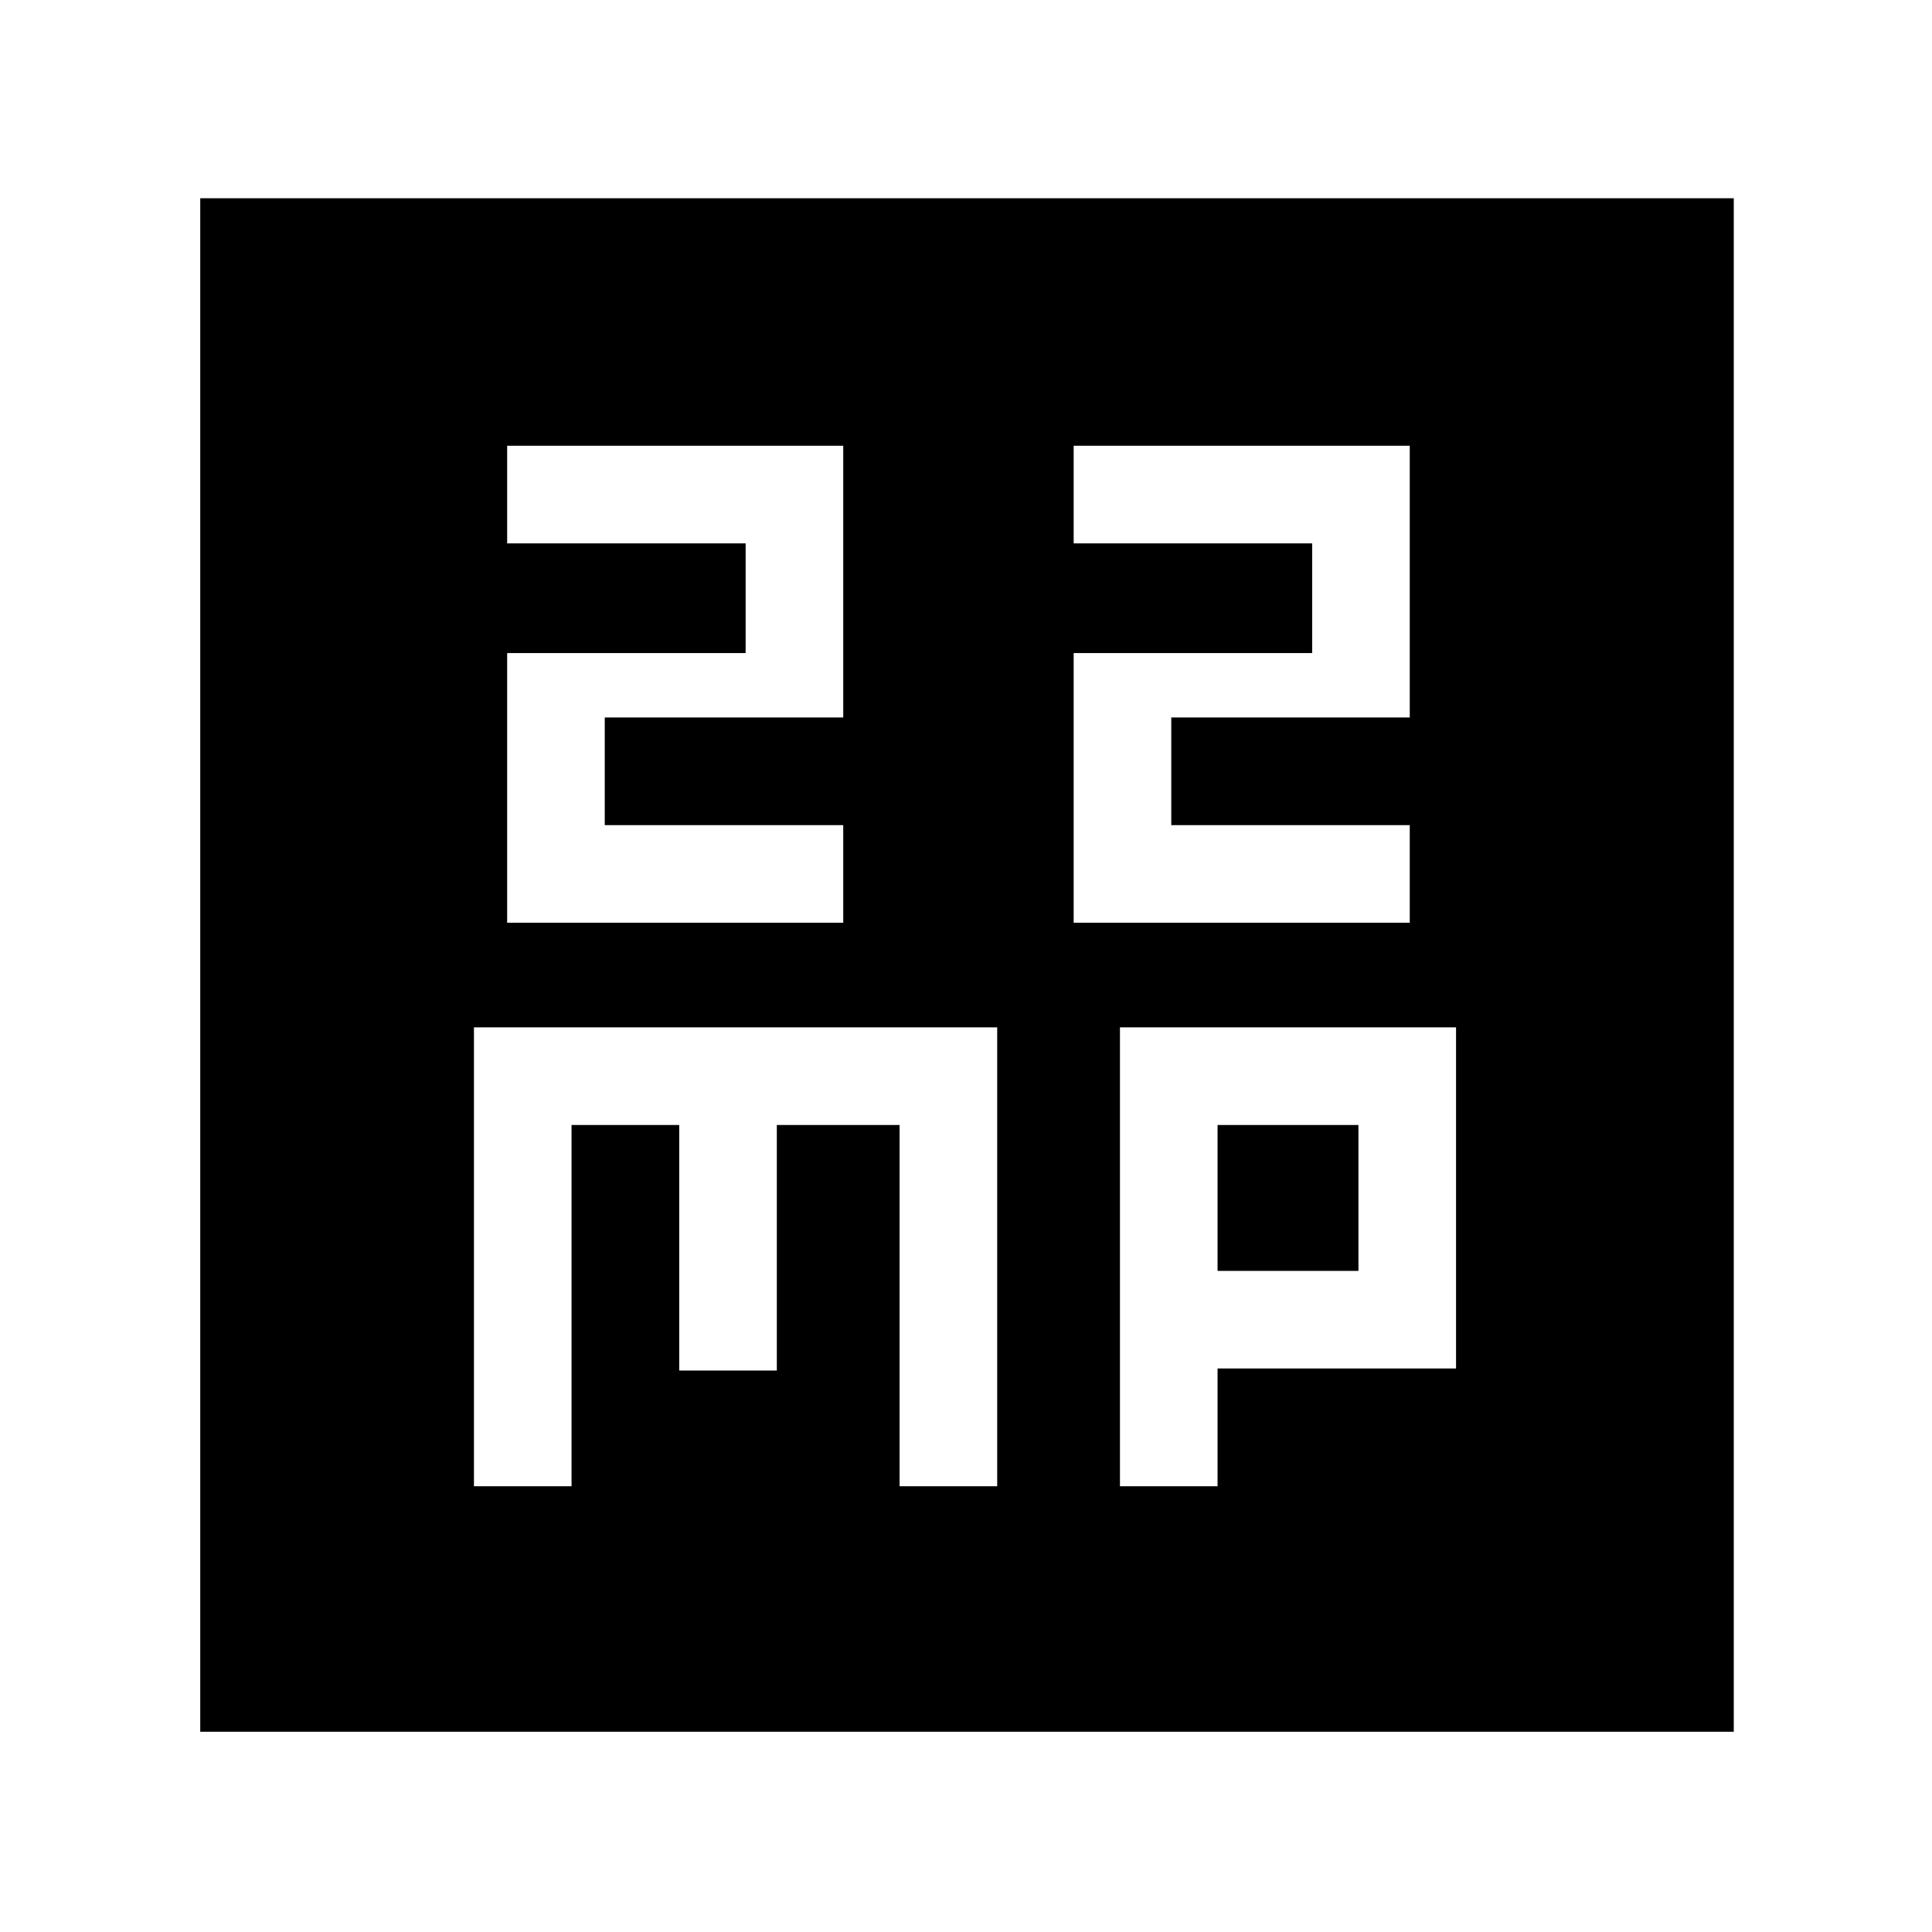 <svg xmlns="http://www.w3.org/2000/svg" height="48" viewBox="0 -960 960 960" width="48"><path d="M252-501.5h167V-550H300.5v-53.5H419v-135H252v48.5h118.5v54.5H252v134Zm281.5 0h167V-550H582v-53.5h118.5v-135h-167v48.5H652v54.5H533.5v134Zm-298 280H284V-401h53.5v122H386v-122h61v179.5h48.5v-228h-260v228Zm321 0H605V-280h118.5v-169.5h-167v228Zm48.5-107V-401h70v72.5h-70ZM99.5-99.5v-762h762v762h-762Z"/></svg>